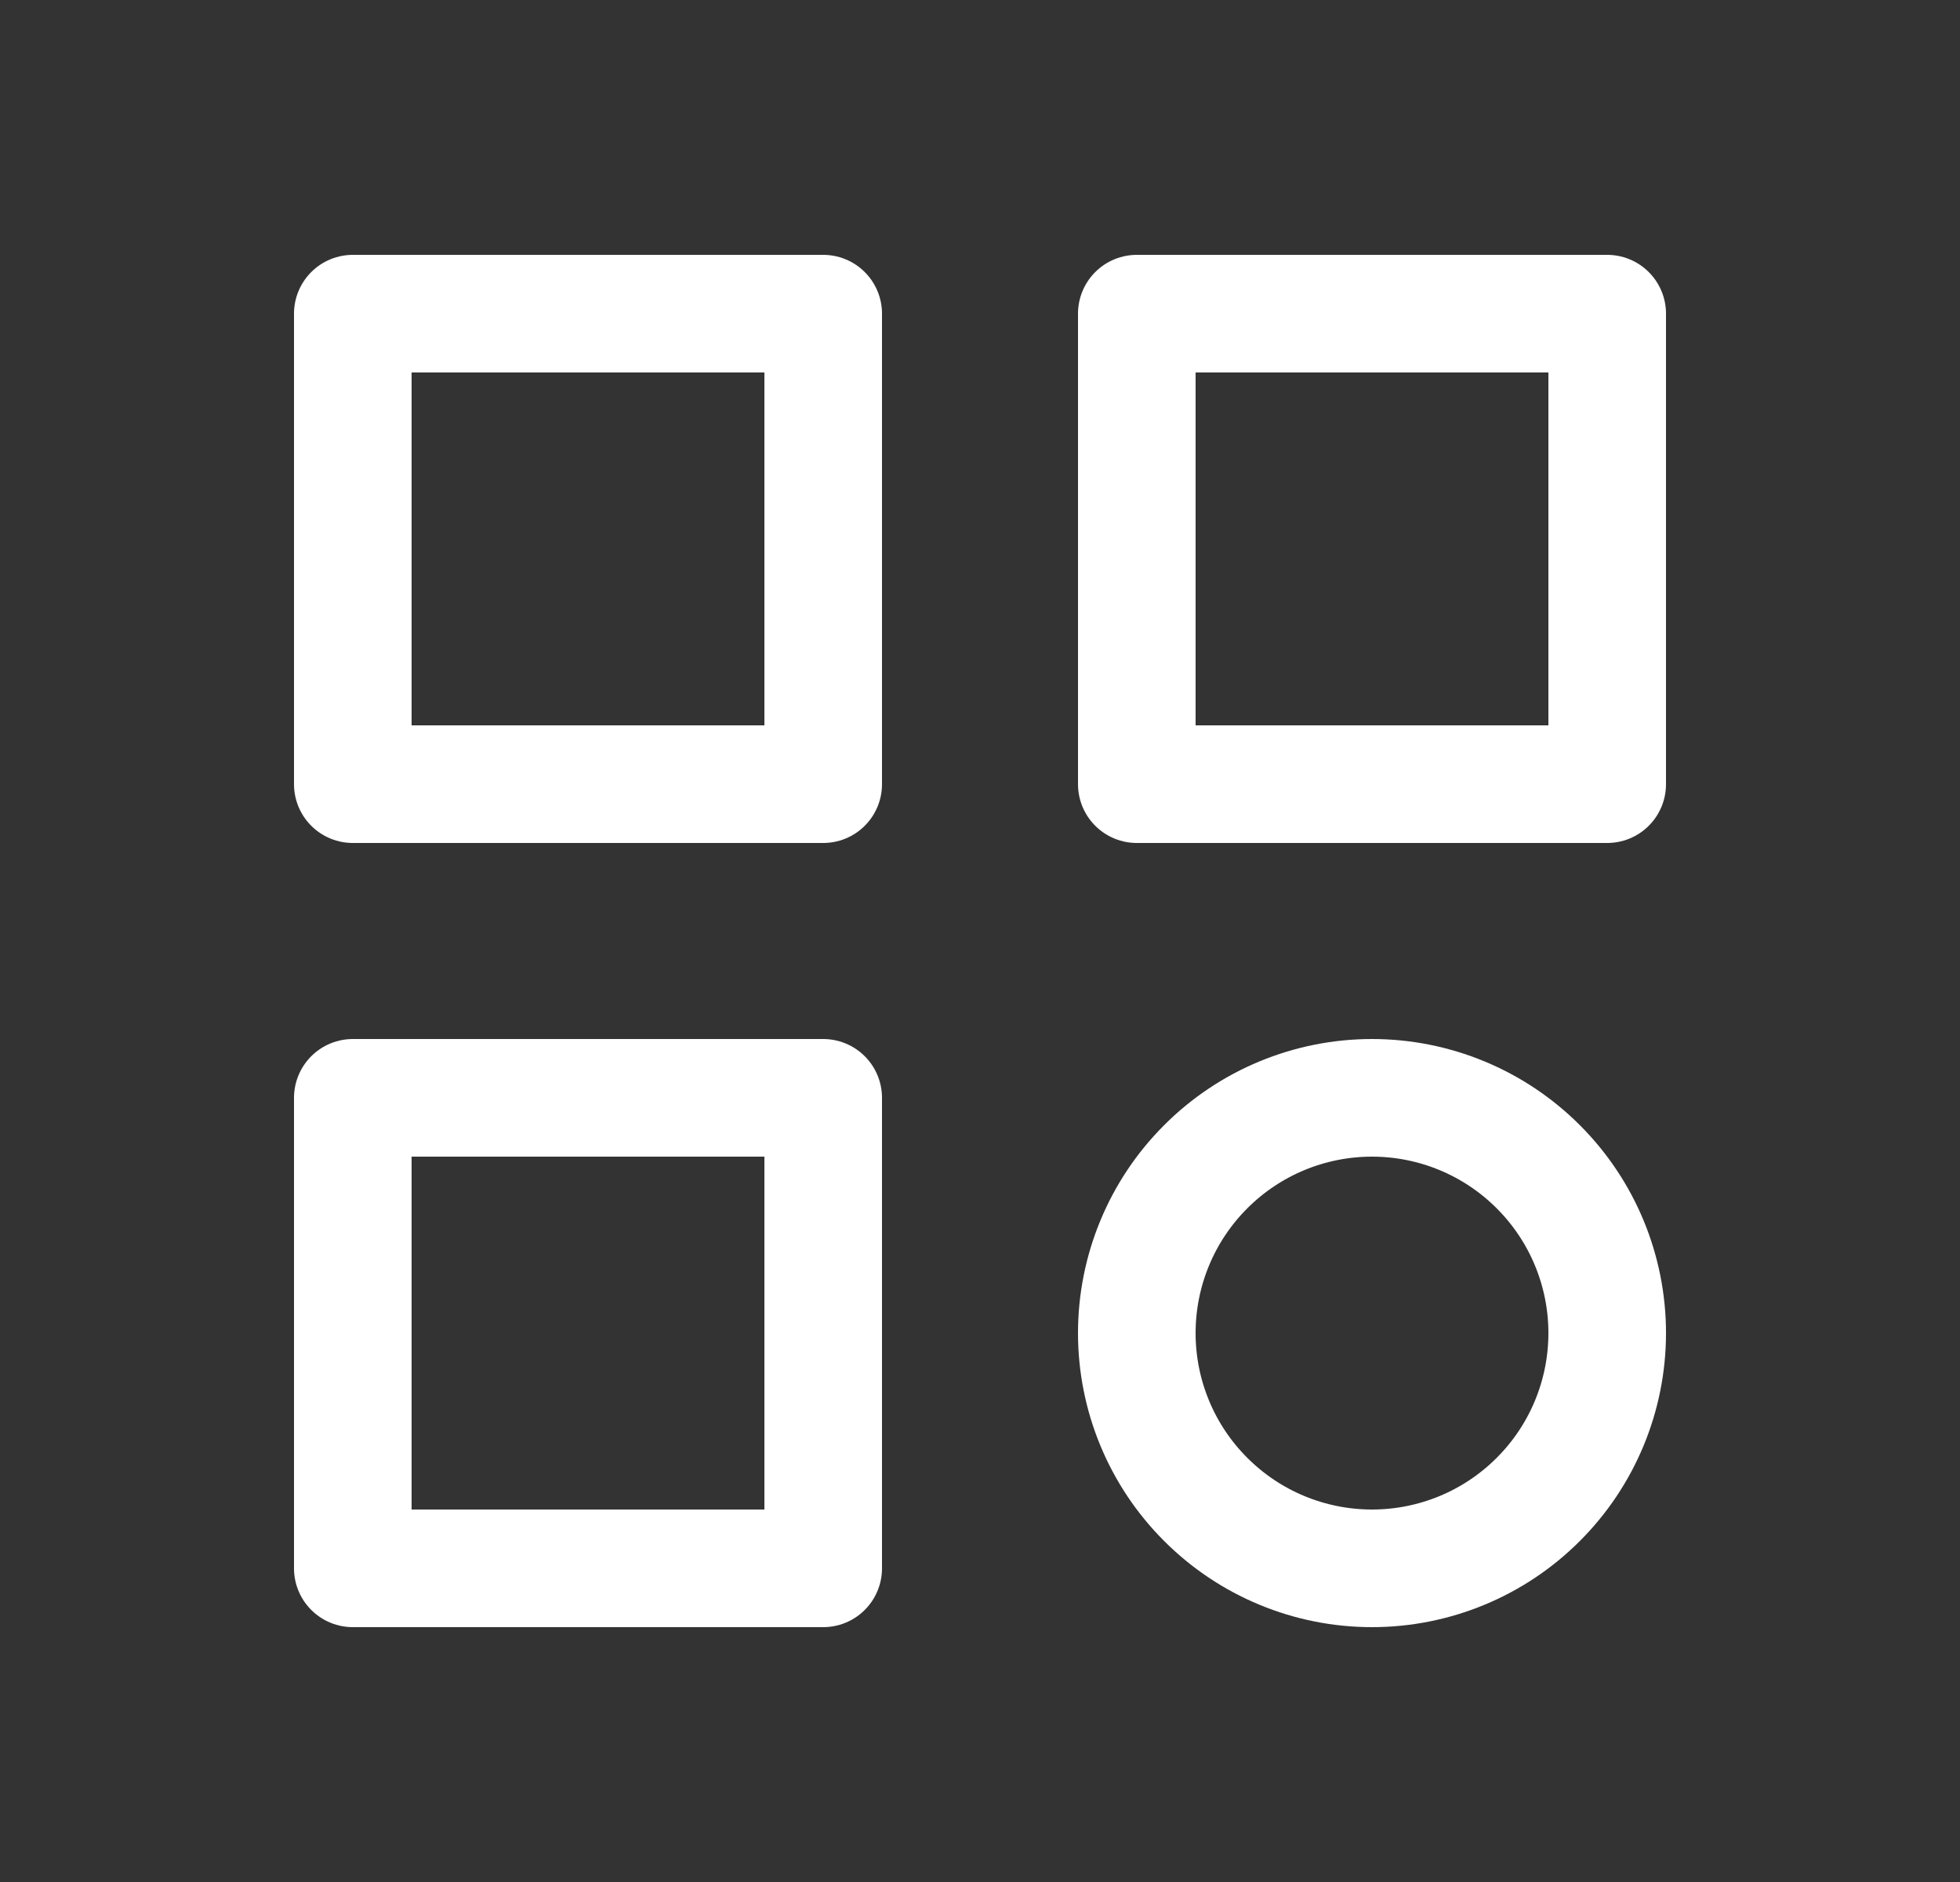 <svg width="25" height="24" viewBox="0 0 25 24" fill="none" xmlns="http://www.w3.org/2000/svg">
<rect x="0" y="0" width="25" height="24" fill="#333333" stroke="none"/>
<g id="Frame" clip-path="url(#clip0_5460_21030)">
<path id="Vector" d="M4.5 4H10.5V10H4.5V4Z" stroke="white" stroke-width="1.5" stroke-linecap="round" stroke-linejoin="round"/>
<path id="Vector_2" d="M14.5 4H20.5V10H14.5V4Z" stroke="white" stroke-width="1.5" stroke-linecap="round" stroke-linejoin="round"/>
<path id="Vector_3" d="M4.5 14H10.5V20H4.5V14Z" stroke="white" stroke-width="1.5" stroke-linecap="round" stroke-linejoin="round"/>
<path id="Vector_4" d="M14.5 17C14.5 17.796 14.816 18.559 15.379 19.121C15.941 19.684 16.704 20 17.5 20C18.296 20 19.059 19.684 19.621 19.121C20.184 18.559 20.5 17.796 20.5 17C20.5 16.204 20.184 15.441 19.621 14.879C19.059 14.316 18.296 14 17.5 14C16.704 14 15.941 14.316 15.379 14.879C14.816 15.441 14.5 16.204 14.5 17Z" stroke="white" stroke-width="1.5" stroke-linecap="round" stroke-linejoin="round"/>
</g>
<defs>
<clipPath id="clip0_5460_21030">
<rect width="24" height="24" fill="white" transform="translate(0.5)"/>
</clipPath>
</defs>
</svg>
